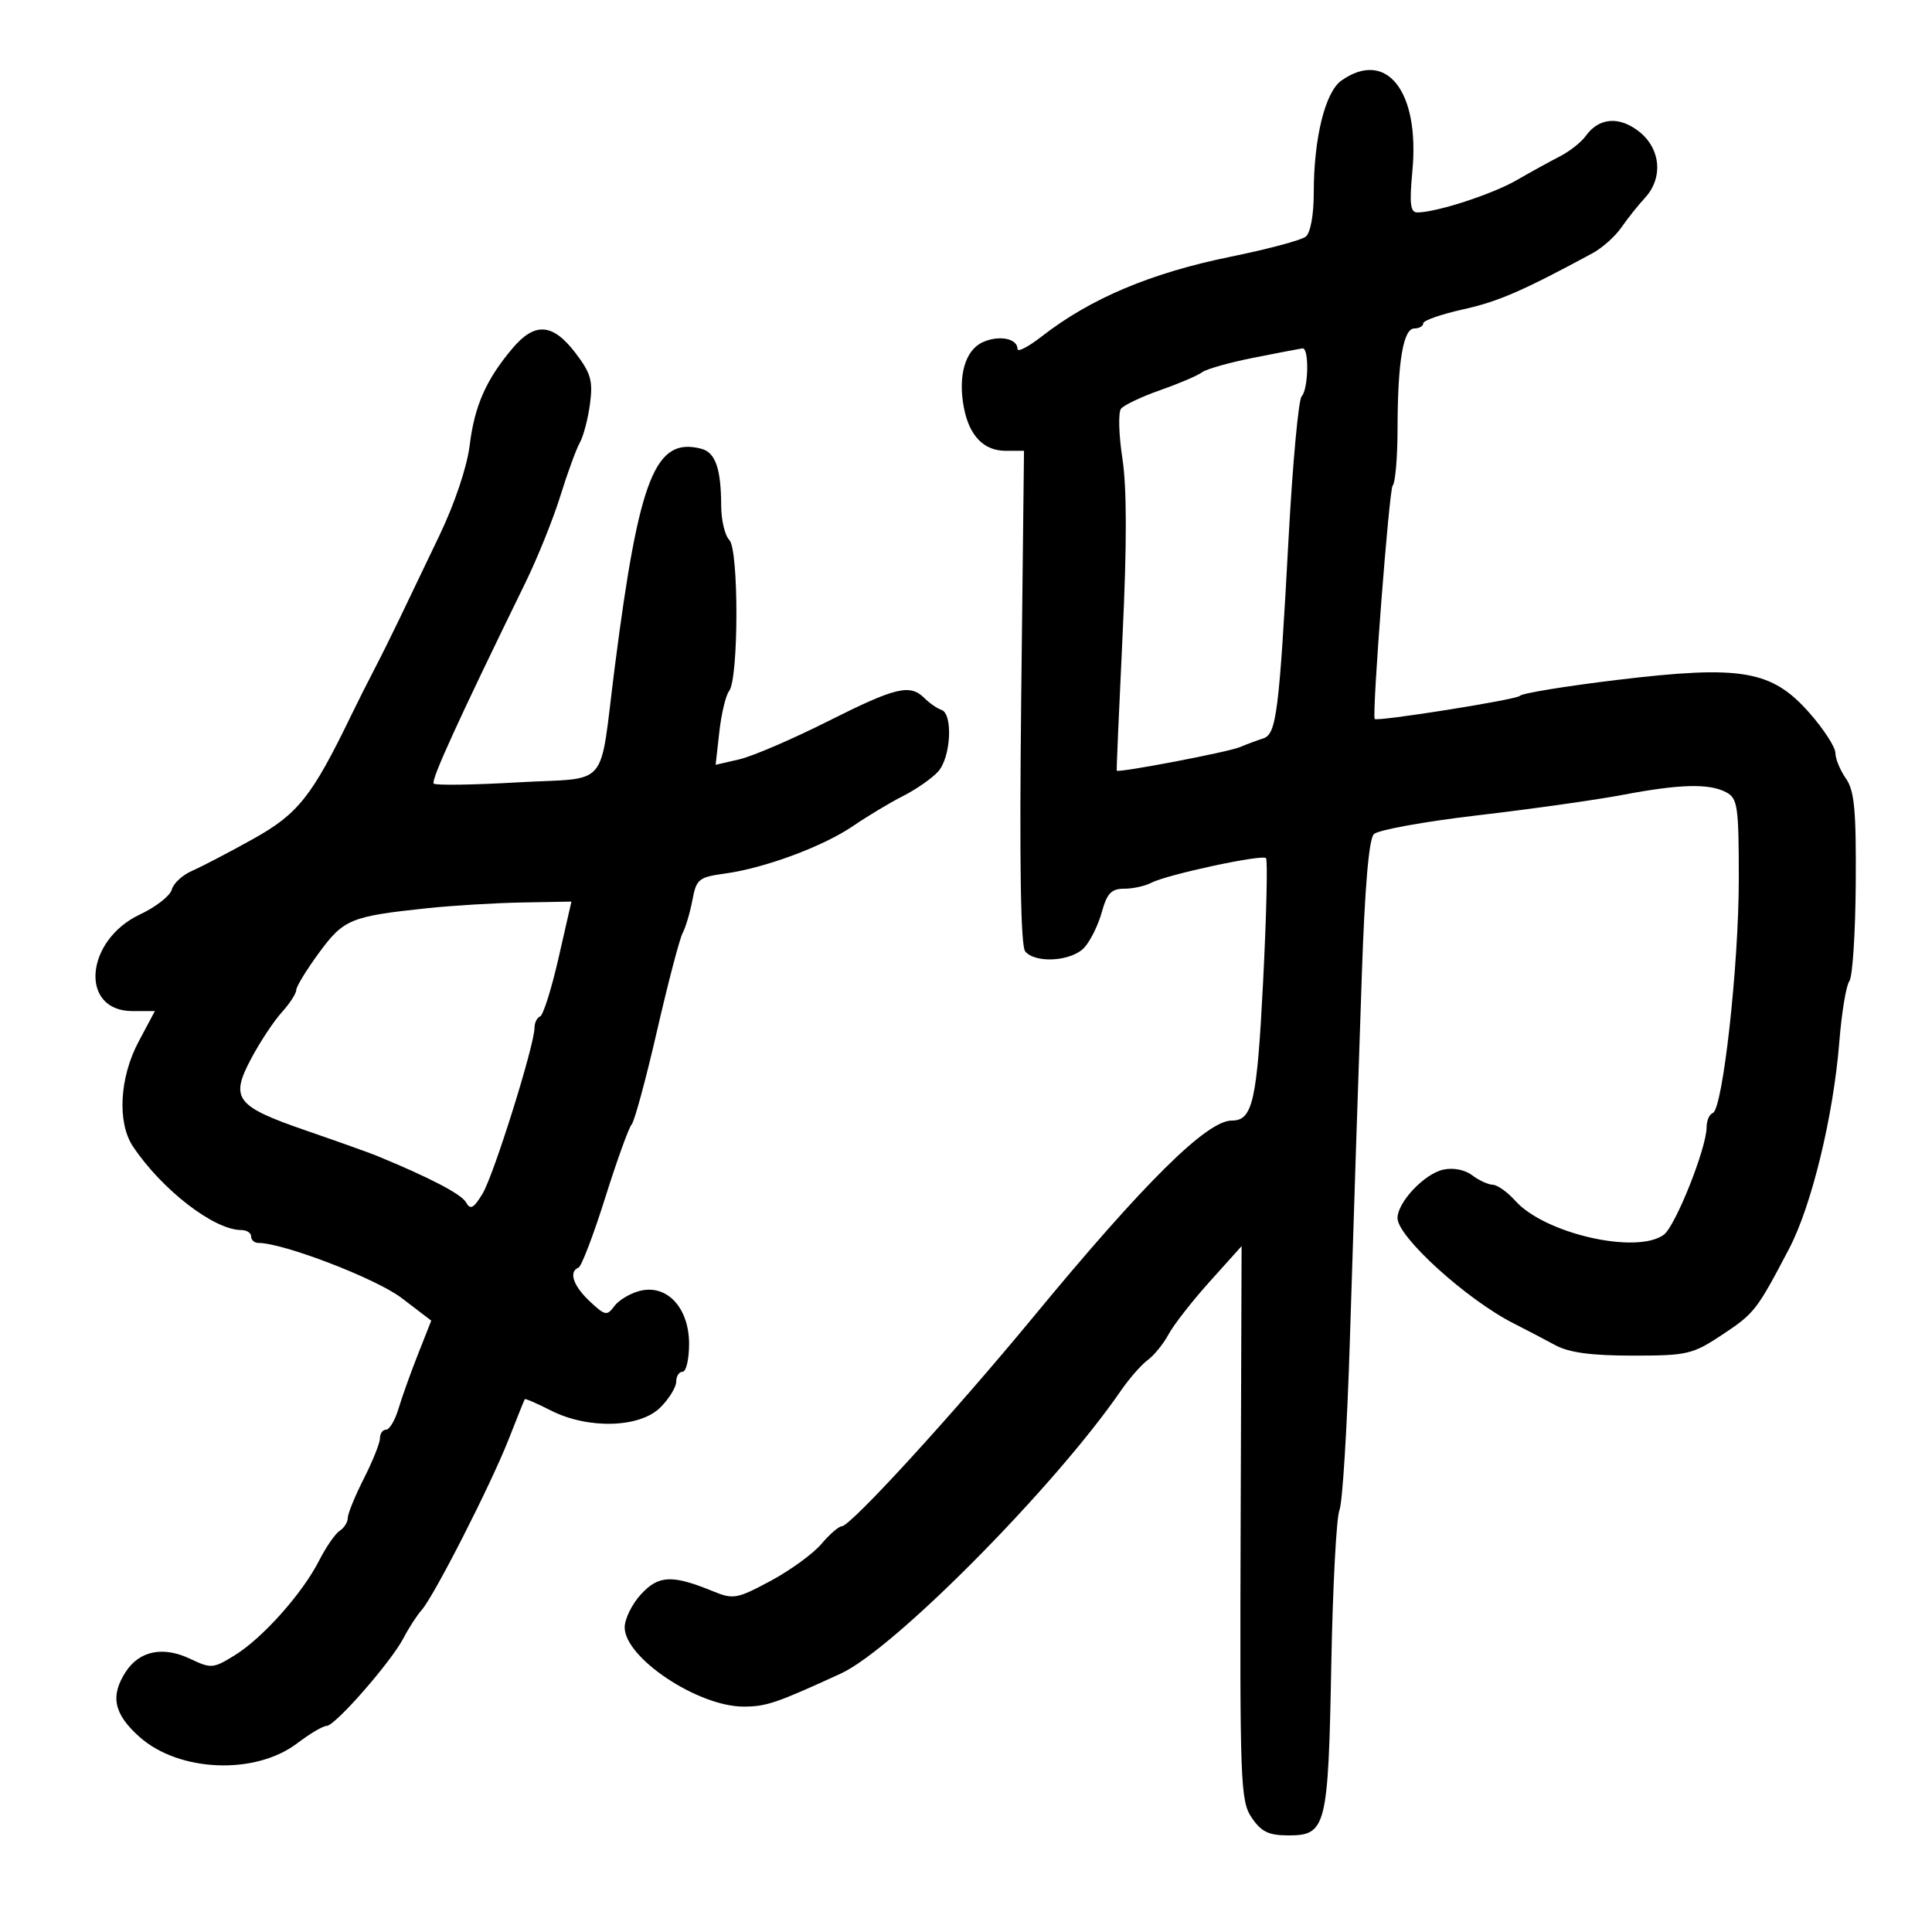 <svg xmlns="http://www.w3.org/2000/svg" width="300" height="300" viewBox="0 0 300 300" version="1.1">
	<path d="M 208.306 12.498 C 205.773 14.272, 204 21.450, 204 29.927 C 204 33.392, 203.493 36.158, 202.750 36.750 C 202.063 37.297, 196.844 38.692, 191.154 39.850 C 178.725 42.379, 169.338 46.337, 161.750 52.247 C 159.688 53.854, 158 54.728, 158 54.191 C 158 52.552, 155.113 51.991, 152.590 53.141 C 149.880 54.376, 148.735 58.328, 149.662 63.250 C 150.493 67.661, 152.744 70, 156.158 70 L 159.006 70 158.575 108.235 C 158.284 134.085, 158.485 146.879, 159.195 147.735 C 160.789 149.656, 166.439 149.277, 168.393 147.118 C 169.330 146.083, 170.545 143.608, 171.095 141.618 C 171.898 138.709, 172.577 138, 174.561 138 C 175.917 138, 177.809 137.587, 178.764 137.082 C 181.159 135.815, 195.964 132.631, 196.583 133.249 C 196.859 133.526, 196.658 142.148, 196.136 152.411 C 195.188 171.048, 194.523 174, 191.271 174 C 187.399 174, 177.700 183.599, 160.451 204.500 C 147.964 219.631, 132.072 237, 130.713 237 C 130.250 237, 128.822 238.238, 127.541 239.750 C 126.260 241.263, 122.709 243.844, 119.650 245.486 C 114.478 248.264, 113.859 248.378, 110.795 247.122 C 104.392 244.497, 102.298 244.575, 99.551 247.540 C 98.148 249.054, 97 251.377, 97 252.702 C 97 257.422, 108.375 265, 115.458 265 C 118.984 265, 120.551 264.468, 130.574 259.863 C 138.810 256.080, 163.806 230.839, 174.011 216 C 175.335 214.075, 177.227 211.910, 178.215 211.189 C 179.203 210.468, 180.662 208.668, 181.458 207.189 C 182.254 205.710, 185.130 202.025, 187.850 199 L 192.795 193.500 192.648 236.500 C 192.509 276.951, 192.611 279.663, 194.365 282.250 C 195.858 284.451, 196.999 285, 200.080 285 C 205.928 285, 206.251 283.713, 206.721 258.526 C 206.947 246.412, 207.517 235.600, 207.987 234.500 C 208.458 233.400, 209.182 221.700, 209.595 208.500 C 210.008 195.300, 210.439 181.800, 210.552 178.500 C 210.664 175.200, 211.072 163.095, 211.457 151.600 C 211.921 137.775, 212.556 130.301, 213.335 129.522 C 213.982 128.875, 221.259 127.558, 229.506 126.596 C 237.753 125.634, 247.875 124.206, 252 123.423 C 260.898 121.735, 265.432 121.626, 268.066 123.035 C 269.819 123.973, 270 125.234, 270 136.484 C 270 149.905, 267.510 172.293, 265.957 172.833 C 265.431 173.017, 265 174.009, 265 175.038 C 265 178.262, 260.160 190.410, 258.348 191.735 C 254.125 194.823, 239.853 191.559, 235.298 186.463 C 234.087 185.109, 232.512 183.986, 231.798 183.968 C 231.084 183.951, 229.640 183.285, 228.588 182.490 C 227.446 181.625, 225.635 181.278, 224.088 181.626 C 221.149 182.289, 217.012 186.679, 217.005 189.144 C 216.996 192.043, 227.746 201.798, 235 205.475 C 236.925 206.451, 239.850 207.981, 241.500 208.875 C 243.638 210.033, 247.090 210.500, 253.515 210.500 C 262.005 210.500, 262.814 210.311, 267.416 207.264 C 272.429 203.943, 272.789 203.480, 277.815 193.895 C 281.307 187.236, 284.689 173.302, 285.608 161.791 C 285.972 157.231, 286.673 152.987, 287.166 152.360 C 287.659 151.733, 288.106 144.915, 288.159 137.210 C 288.237 125.780, 287.955 122.774, 286.627 120.878 C 285.732 119.600, 285 117.818, 285 116.918 C 285 116.018, 283.188 113.223, 280.972 110.706 C 275.125 104.063, 270.424 103.254, 251.141 105.574 C 243.088 106.543, 236.275 107.659, 236 108.054 C 235.599 108.629, 213.618 112.121, 213.454 111.635 C 213.053 110.443, 215.715 75.938, 216.250 75.409 C 216.662 75.001, 217.005 71.029, 217.011 66.583 C 217.025 56.149, 217.891 51, 219.631 51 C 220.384 51, 221 50.643, 221 50.206 C 221 49.770, 223.786 48.795, 227.190 48.039 C 232.647 46.829, 236.425 45.190, 247.264 39.333 C 248.784 38.512, 250.809 36.708, 251.764 35.325 C 252.719 33.941, 254.362 31.877, 255.417 30.738 C 258.274 27.650, 257.894 23.125, 254.554 20.462 C 251.469 18.001, 248.281 18.246, 246.242 21.101 C 245.550 22.069, 243.750 23.494, 242.242 24.268 C 240.734 25.041, 237.700 26.711, 235.500 27.978 C 231.702 30.167, 223.111 32.963, 220.105 32.988 C 218.993 32.998, 218.833 31.689, 219.315 26.533 C 220.469 14.177, 215.306 7.595, 208.306 12.498 M 79.553 54.120 C 75.466 58.977, 73.684 63.019, 72.935 69.138 C 72.526 72.478, 70.610 78.185, 68.236 83.138 C 66.032 87.737, 63.259 93.525, 62.073 96 C 60.888 98.475, 59.097 102.075, 58.093 104 C 57.089 105.925, 55.505 109.075, 54.573 111 C 48.442 123.665, 46.296 126.376, 39.326 130.260 C 35.572 132.353, 31.292 134.587, 29.816 135.227 C 28.339 135.866, 26.926 137.176, 26.674 138.138 C 26.422 139.101, 24.206 140.833, 21.749 141.988 C 13.178 146.017, 12.308 157, 20.560 157 L 24.049 157 21.524 161.742 C 18.551 167.327, 18.176 174.322, 20.651 178.027 C 25.137 184.744, 33.242 191, 37.460 191 C 38.307 191, 39 191.450, 39 192 C 39 192.550, 39.497 193, 40.105 193 C 44.006 193, 58.421 198.541, 62.376 201.561 L 66.967 205.066 64.907 210.283 C 63.774 213.152, 62.410 216.963, 61.876 218.750 C 61.343 220.537, 60.477 222, 59.953 222 C 59.429 222, 59 222.599, 59 223.331 C 59 224.062, 57.877 226.875, 56.504 229.581 C 55.131 232.286, 54.006 235.040, 54.004 235.700 C 54.002 236.360, 53.437 237.260, 52.750 237.700 C 52.063 238.140, 50.618 240.232, 49.540 242.348 C 46.942 247.447, 40.785 254.352, 36.441 257.036 C 33.102 259.100, 32.783 259.125, 29.509 257.571 C 25.337 255.592, 21.673 256.323, 19.553 259.560 C 17.075 263.341, 17.660 266.146, 21.666 269.710 C 27.815 275.181, 39.658 275.651, 46.173 270.682 C 48.106 269.207, 50.152 268, 50.718 268 C 52.036 268, 60.750 258.037, 62.673 254.330 C 63.479 252.776, 64.741 250.828, 65.477 250.002 C 67.405 247.838, 76.216 230.546, 78.981 223.500 C 80.277 220.200, 81.404 217.394, 81.486 217.265 C 81.569 217.136, 83.388 217.923, 85.530 219.015 C 91.301 221.957, 99.356 221.735, 102.545 218.545 C 103.895 217.195, 105 215.395, 105 214.545 C 105 213.695, 105.450 213, 106 213 C 106.550 213, 107 211.053, 107 208.674 C 107 203.079, 103.577 199.387, 99.367 200.444 C 97.858 200.823, 96.070 201.890, 95.392 202.816 C 94.261 204.364, 93.953 204.304, 91.581 202.076 C 88.998 199.650, 88.268 197.460, 89.833 196.833 C 90.291 196.650, 92.153 191.775, 93.970 186 C 95.788 180.225, 97.637 175.098, 98.080 174.607 C 98.523 174.116, 100.293 167.591, 102.013 160.107 C 103.733 152.623, 105.528 145.768, 106.002 144.873 C 106.475 143.978, 107.159 141.672, 107.520 139.747 C 108.127 136.511, 108.504 136.203, 112.540 135.650 C 118.774 134.795, 127.842 131.428, 132.500 128.238 C 134.700 126.732, 138.177 124.647, 140.226 123.605 C 142.275 122.564, 144.727 120.854, 145.676 119.806 C 147.655 117.619, 148.013 110.838, 146.182 110.227 C 145.512 110.004, 144.329 109.187, 143.554 108.411 C 141.305 106.163, 139.122 106.687, 128.500 112.028 C 123 114.793, 116.840 117.439, 114.811 117.908 L 111.123 118.760 111.699 113.630 C 112.016 110.808, 112.699 107.960, 113.218 107.301 C 114.708 105.405, 114.735 85.335, 113.249 83.849 C 112.562 83.162, 111.994 80.777, 111.986 78.550 C 111.967 72.771, 111.094 70.258, 108.908 69.686 C 101.738 67.811, 99.246 74.082, 95.472 103.500 C 92.976 122.958, 94.913 120.649, 80.384 121.487 C 73.504 121.884, 67.636 121.970, 67.344 121.677 C 66.870 121.203, 71.146 111.835, 81.576 90.500 C 83.458 86.650, 85.905 80.575, 87.014 77 C 88.123 73.425, 89.483 69.703, 90.037 68.728 C 90.591 67.754, 91.299 65.054, 91.611 62.728 C 92.094 59.131, 91.754 57.946, 89.339 54.786 C 85.810 50.171, 83.035 49.982, 79.553 54.120 M 194.658 55.548 C 190.895 56.296, 187.295 57.312, 186.658 57.806 C 186.021 58.300, 183.111 59.544, 180.191 60.571 C 177.271 61.598, 174.517 62.902, 174.070 63.469 C 173.624 64.036, 173.721 67.509, 174.285 71.186 C 174.982 75.725, 174.990 84.555, 174.312 98.686 C 173.762 110.134, 173.354 119.574, 173.406 119.665 C 173.622 120.046, 190.665 116.794, 192.500 116.022 C 193.600 115.560, 195.241 114.948, 196.146 114.662 C 198.203 114.013, 198.620 110.722, 200.095 83.500 C 200.721 71.950, 201.630 62.072, 202.116 61.550 C 203.189 60.397, 203.304 53.962, 202.250 54.094 C 201.838 54.146, 198.421 54.800, 194.658 55.548 M 66.422 141.018 C 54.434 142.284, 53.378 142.718, 49.532 147.956 C 47.589 150.603, 46 153.204, 46 153.738 C 46 154.271, 44.987 155.827, 43.750 157.196 C 42.513 158.564, 40.381 161.785, 39.014 164.355 C 35.684 170.611, 36.575 171.777, 47.587 175.573 C 52.489 177.263, 57.400 179.016, 58.500 179.468 C 66.700 182.842, 71.626 185.409, 72.353 186.689 C 73.046 187.909, 73.531 187.656, 74.935 185.345 C 76.667 182.496, 83 162.272, 83 159.591 C 83 158.808, 83.391 158.017, 83.868 157.833 C 84.346 157.650, 85.635 153.563, 86.733 148.750 L 88.729 140 81.114 140.136 C 76.926 140.210, 70.315 140.608, 66.422 141.018" stroke="none" fill="black" fill-rule="evenodd"/>
</svg>